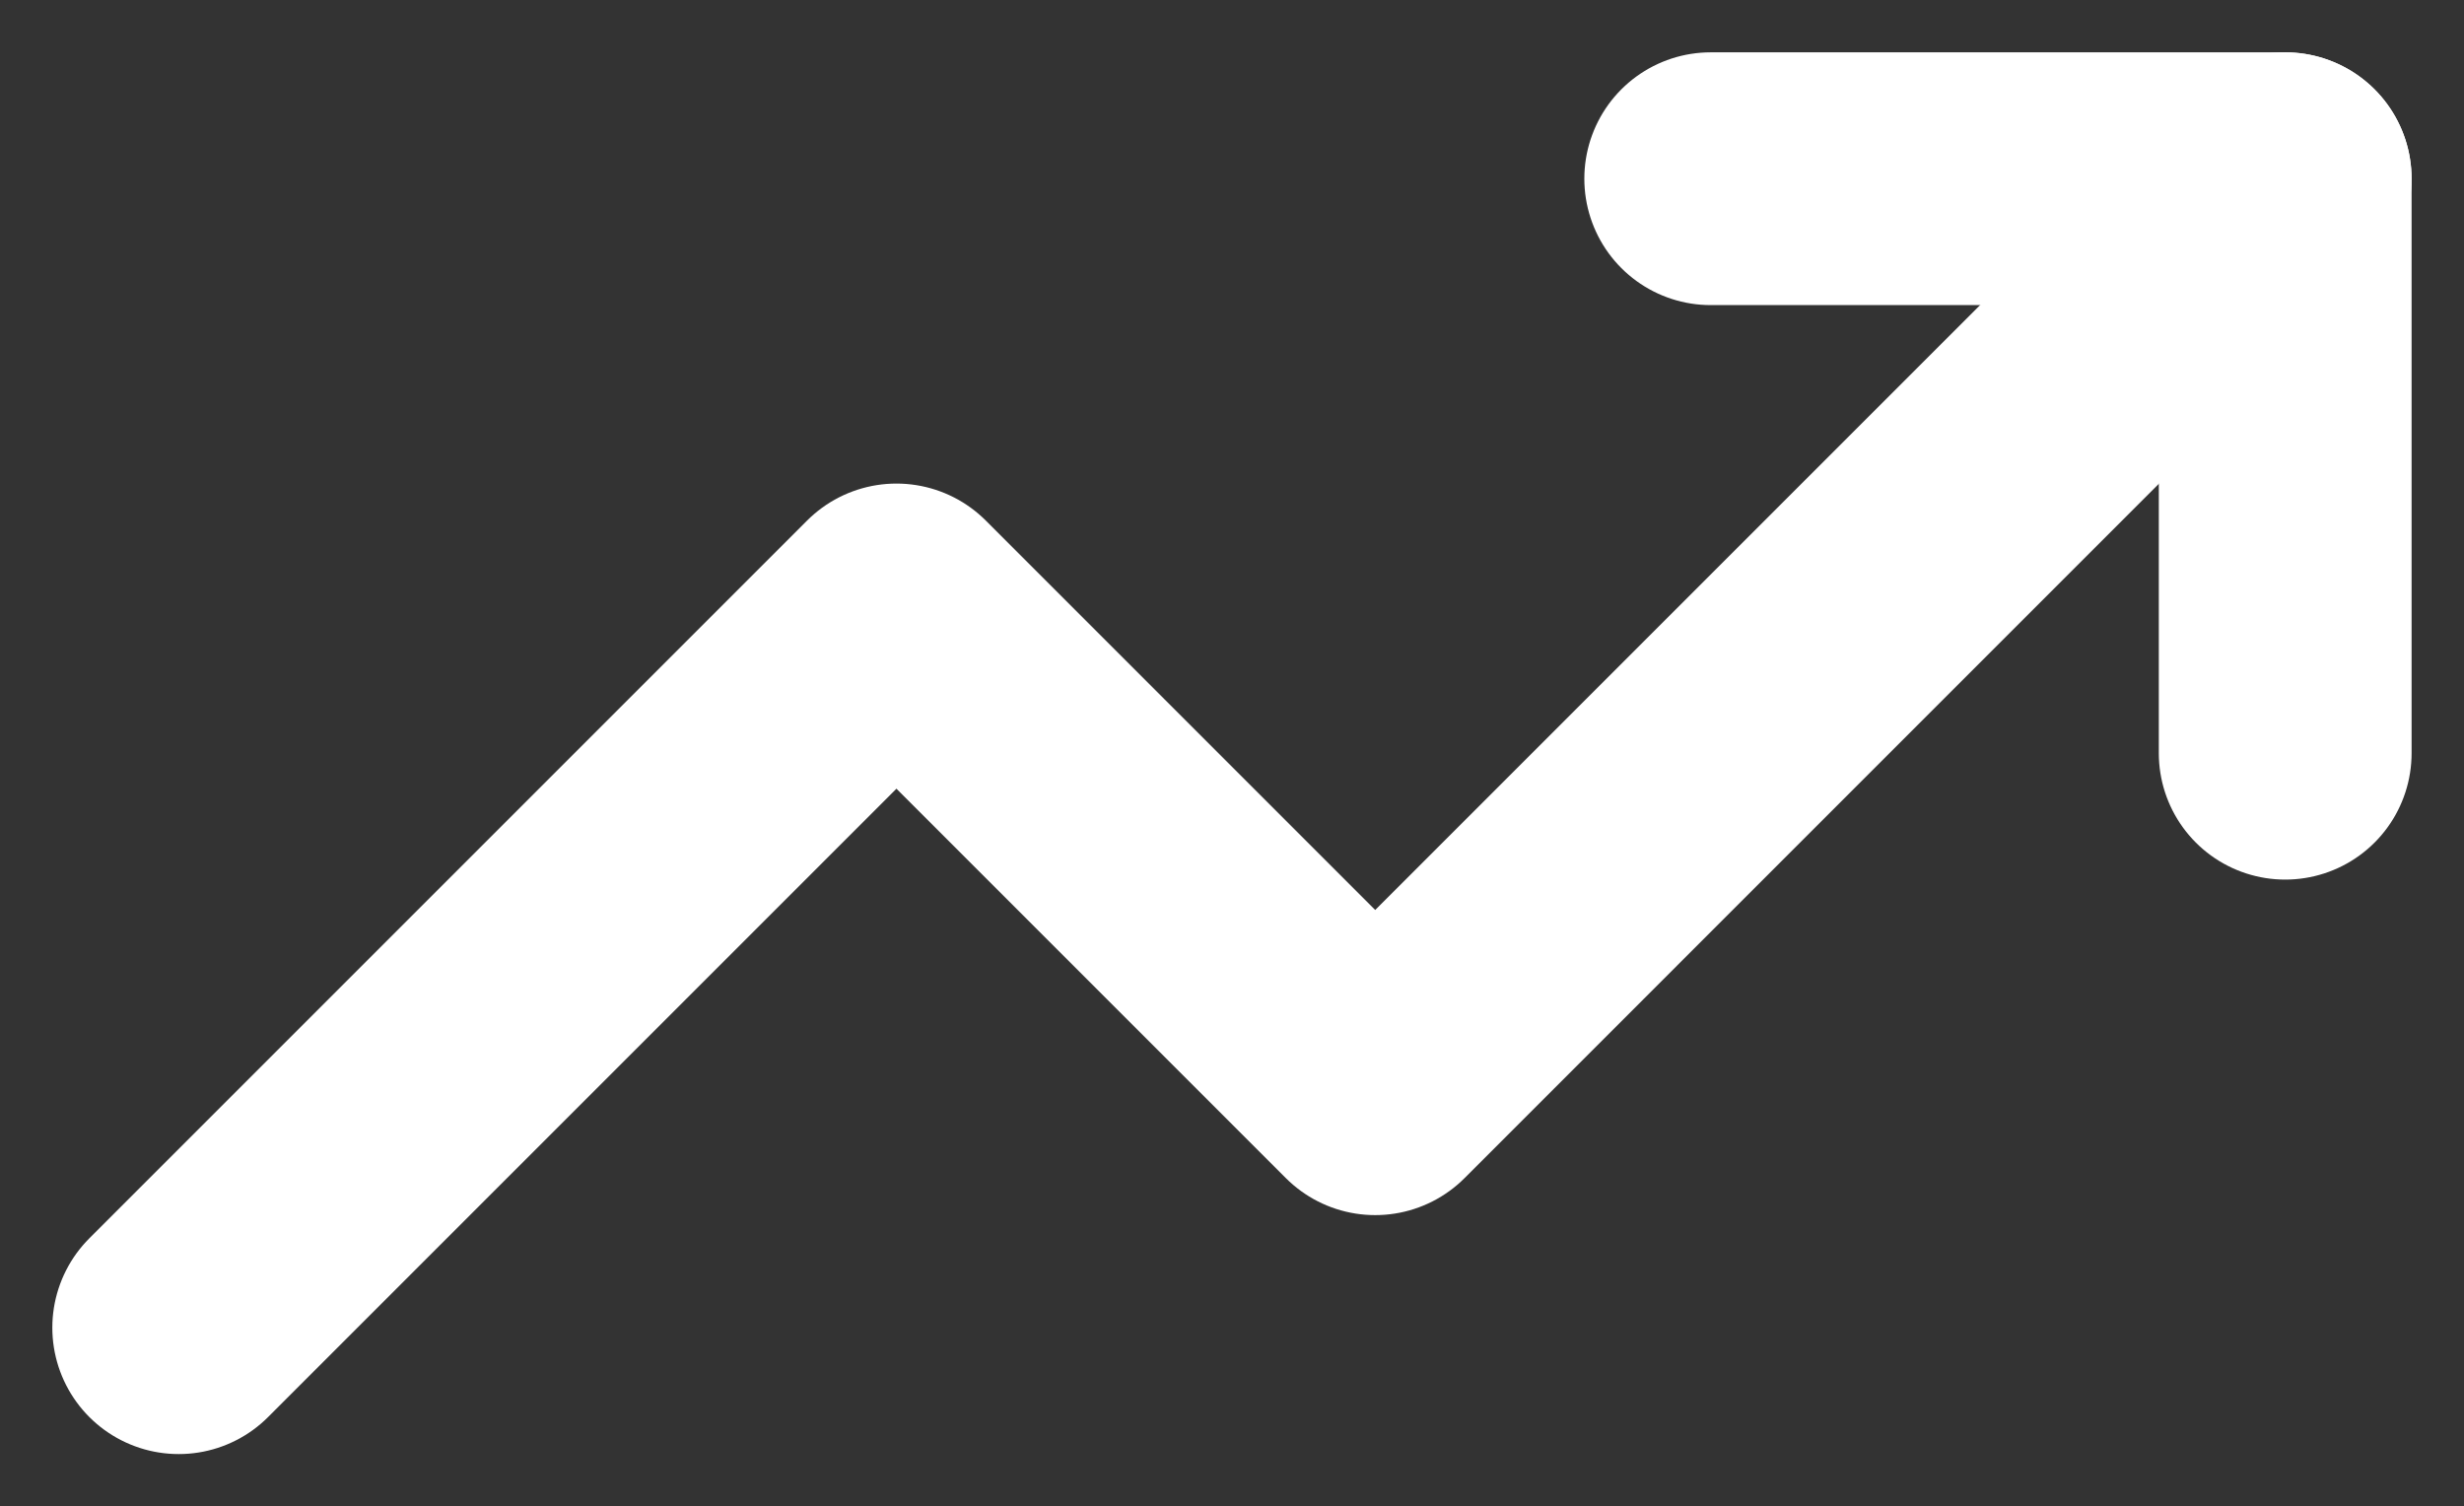 <svg xmlns="http://www.w3.org/2000/svg" width="29.243" height="17.879" viewBox="0 0 29.243 17.879"><rect x="0" y="0" width="29.243" height="17.879" fill="#333333" stroke="none"/><defs><style>.a{fill:none;stroke:#fff;stroke-linecap:round;stroke-linejoin:round;stroke-width:3px;}</style></defs><g transform="translate(-43.879 -421.879)"><path class="a" d="M26.5,9,15.7,19.8l-5.682-5.682L1.5,22.636" transform="translate(44.5 415)"/><path class="a" d="M25.5,9h6.818v6.818" transform="translate(38.682 415)"/></g></svg>